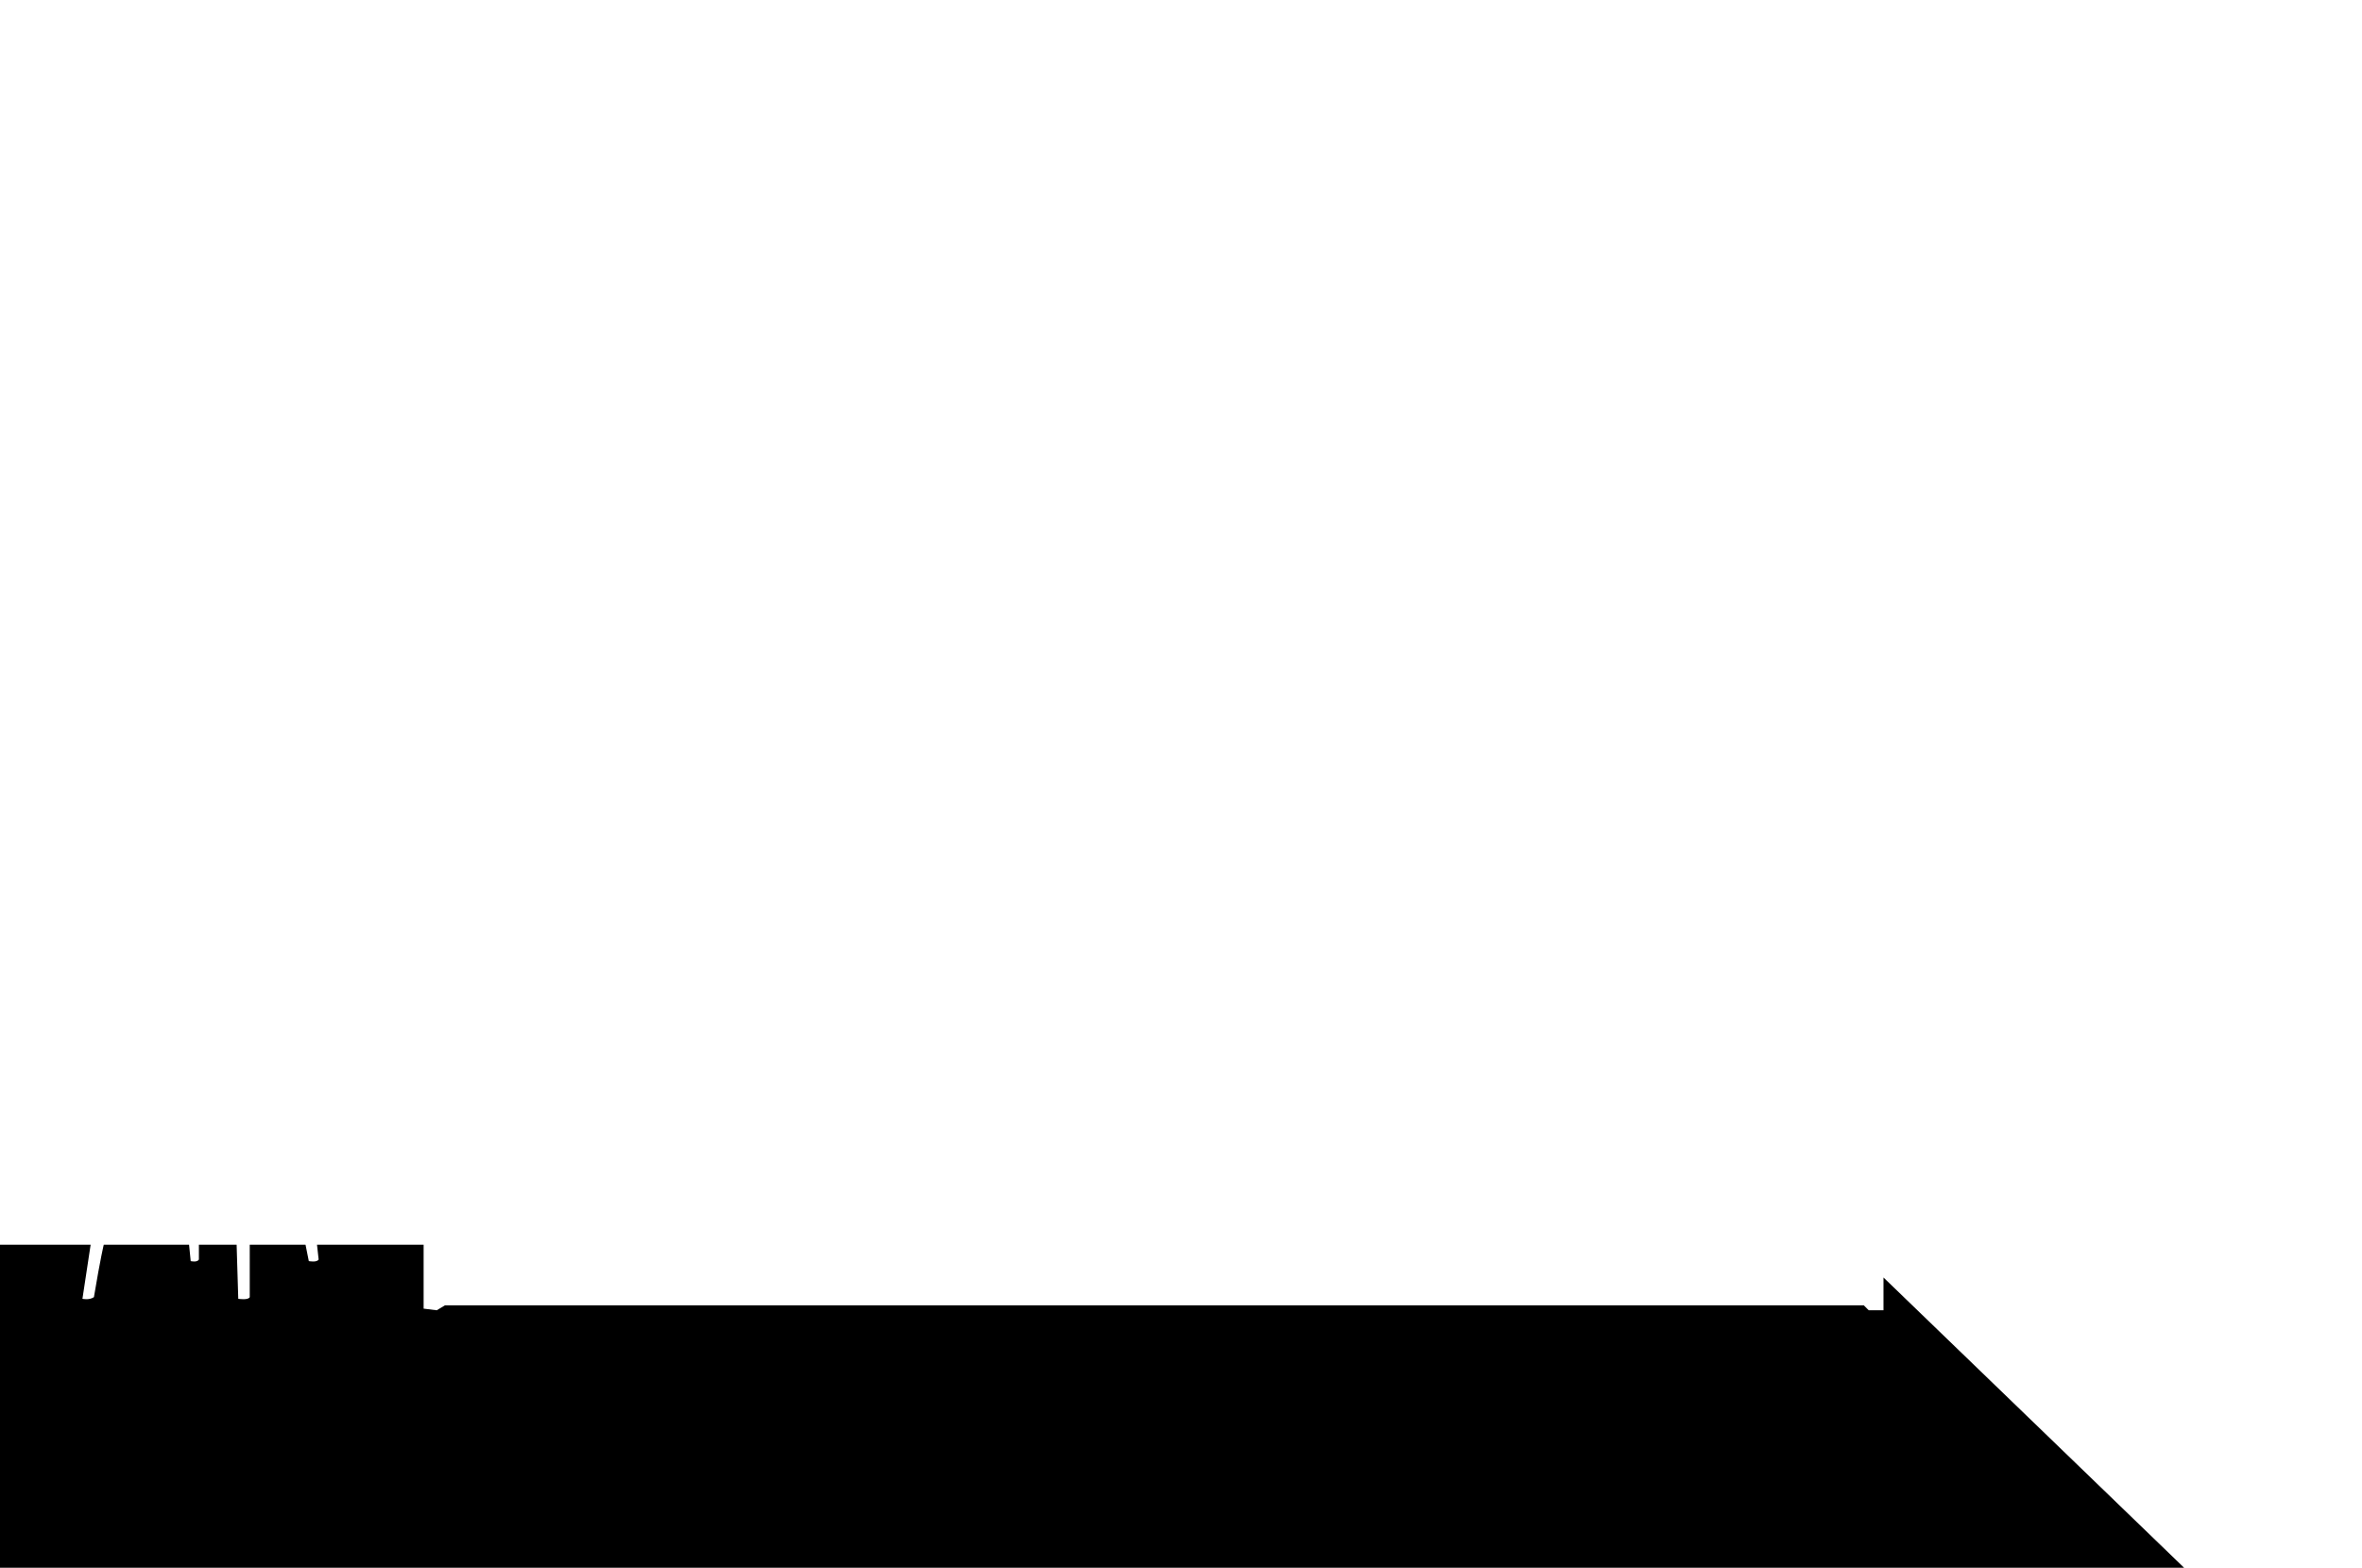 <svg xmlns="http://www.w3.org/2000/svg" viewBox="0 0 1440 956"><defs><style>.cls-1{fill:none;}</style></defs><title>02_Solid_1</title><g id="Layer_2" data-name="Layer 2"><g id="Layer_1-2" data-name="Layer 1"><path d="M115.26,759l1,10s4,1,5-1v-9h23l1,33s6,1,7-1V759h34l2,10s5,1,6-1l-1-9h65v39l8,1,5-3h865l3,3h9V779l183.27,177H0V759H55.26l-5,33s4,1,7-1c4-24,6-32,6-32"/><rect class="cls-1" x="0.01" width="1439.99" height="956"/></g></g></svg>
